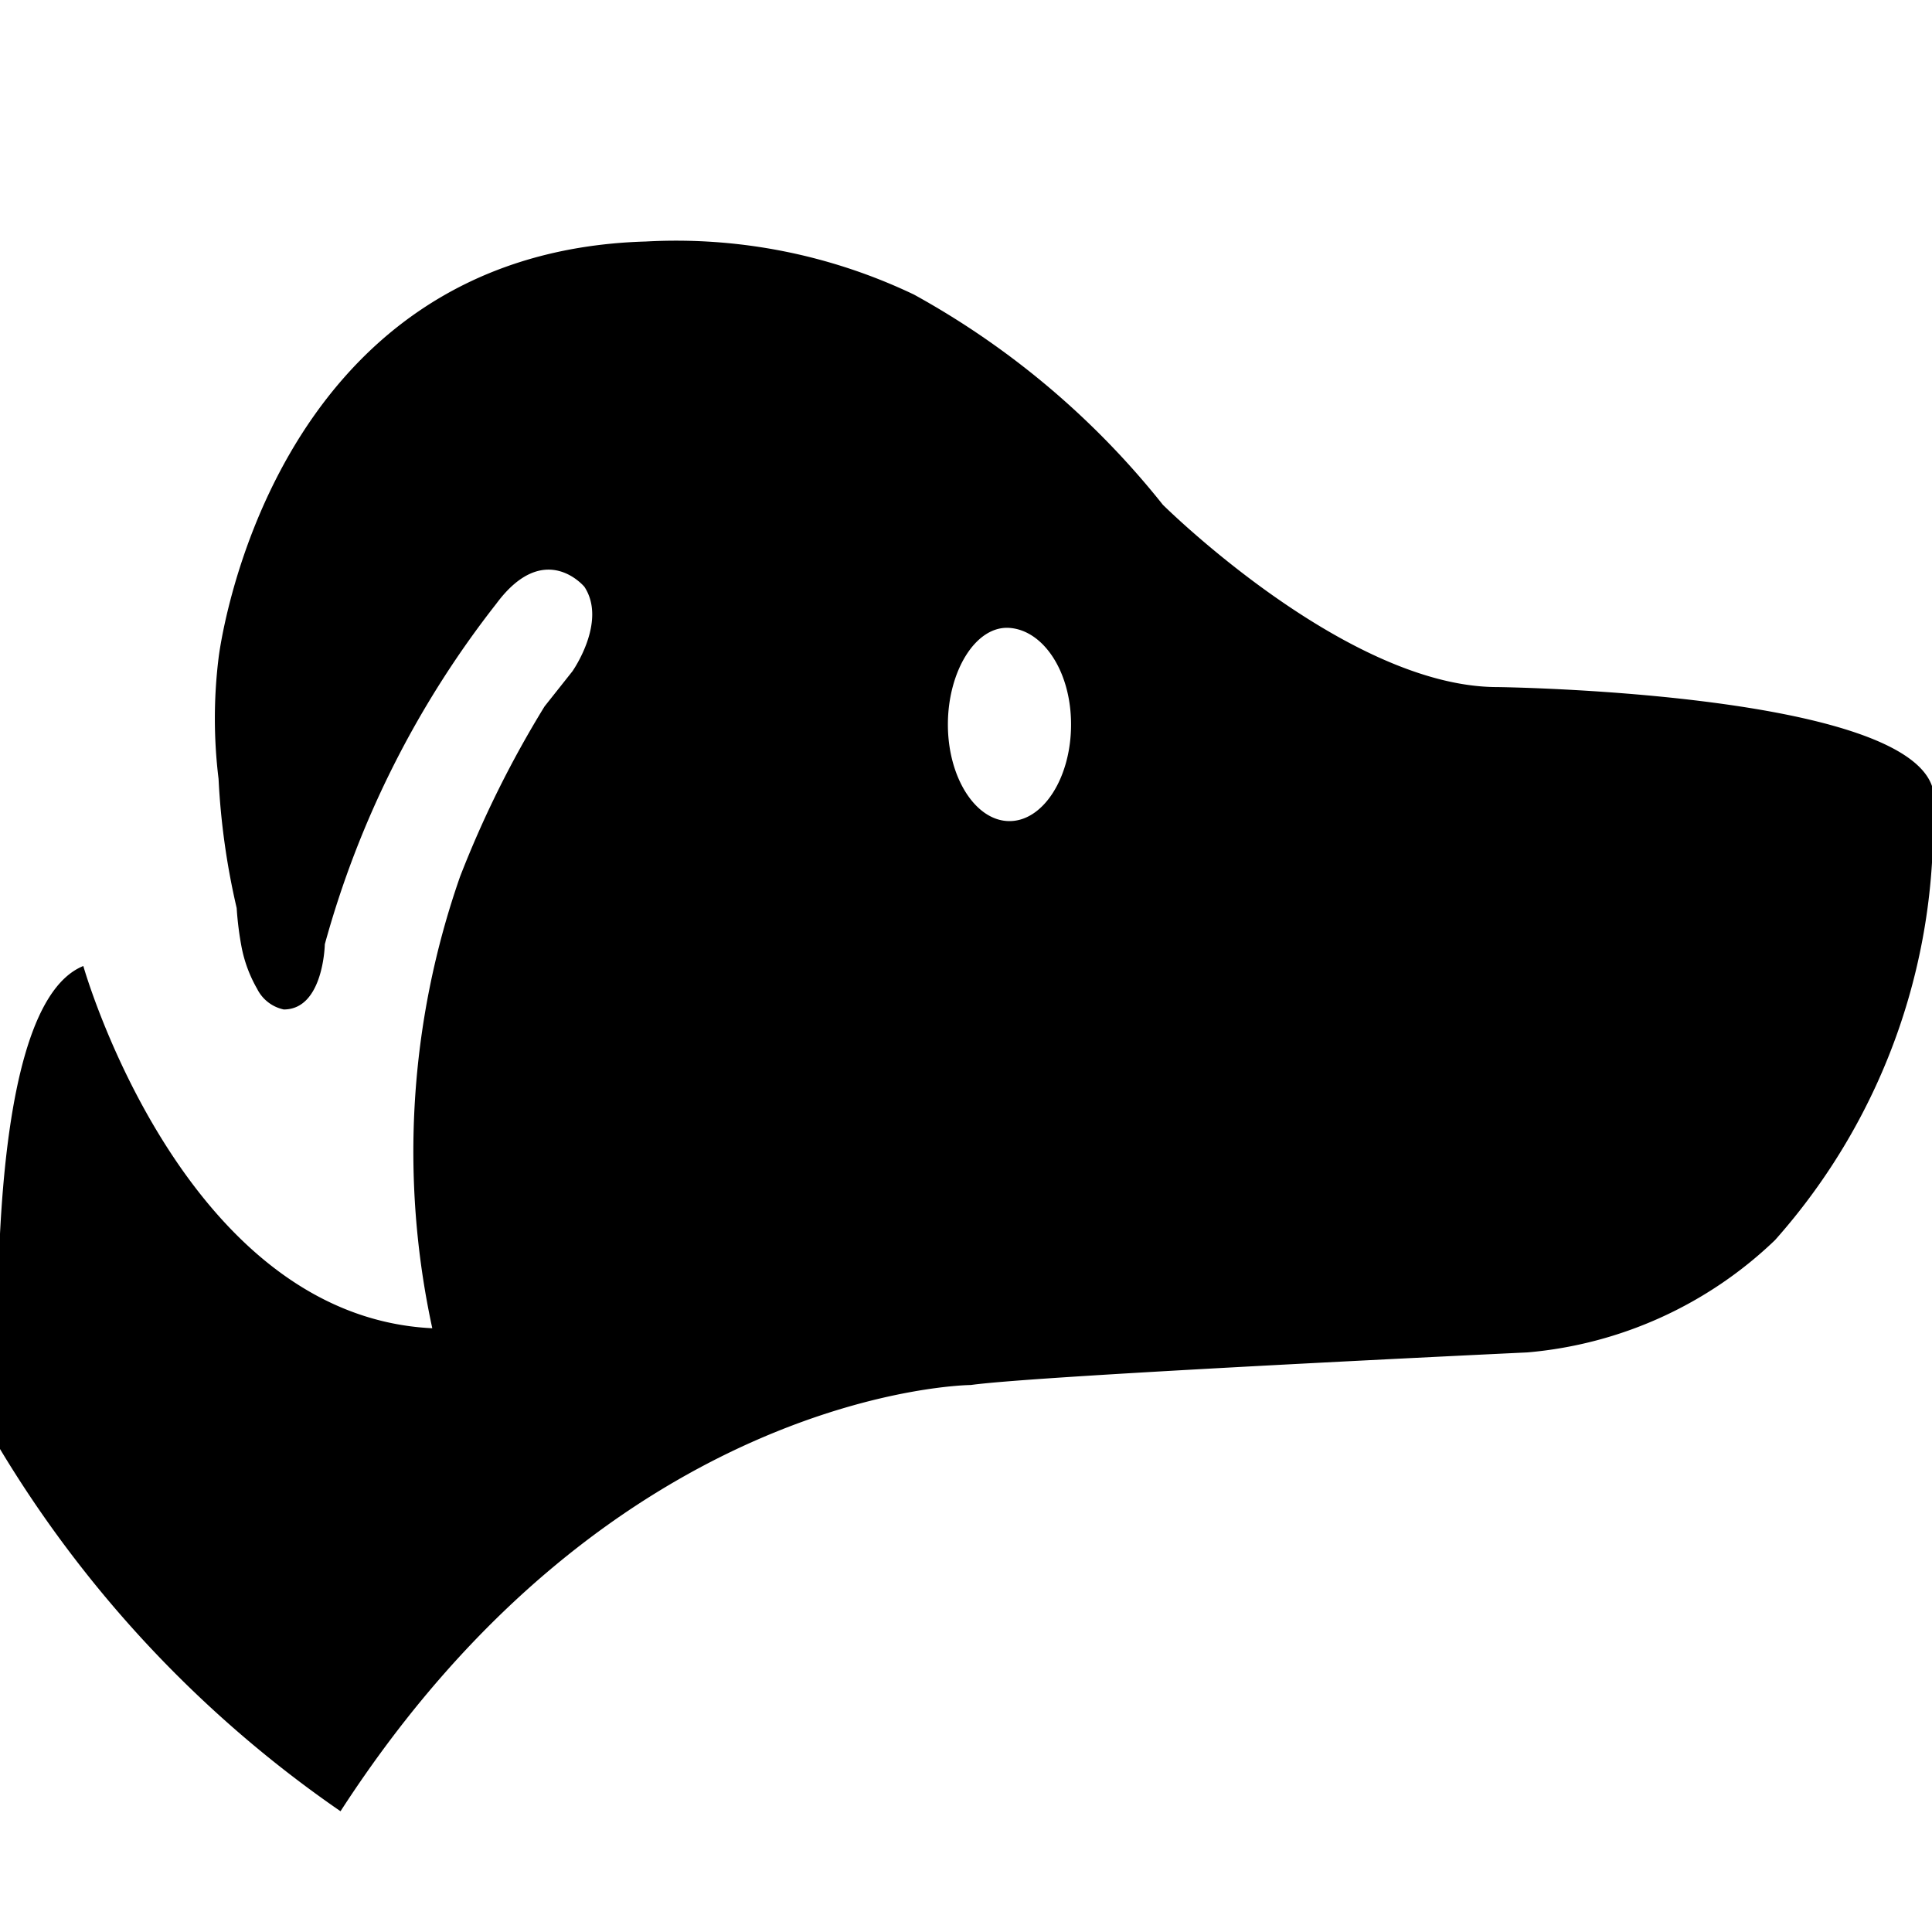 <svg xmlns="http://www.w3.org/2000/svg" viewBox="0 0 16 16"><title>cyberdog</title><path d="M16,6.51c-.27-.78-3.6-.82-3.6-.82-1.25,0-2.77-1.51-2.77-1.51A6.86,6.86,0,0,0,7.57,2.44,4.57,4.57,0,0,0,5.35,2C2.2,2.09,1.81,5.45,1.81,5.45a4.1,4.1,0,0,0,0,1,6,6,0,0,0,.15,1.07A2.68,2.68,0,0,0,2,7.84a1.12,1.12,0,0,0,.13.35h0a.32.32,0,0,0,.22.17c.33,0,.34-.54.34-.54A8,8,0,0,1,4.11,5c.4-.54.73-.14.73-.14.19.29-.1.7-.1.7l-.23.29a8.71,8.71,0,0,0-.7,1.41A6.9,6.9,0,0,0,3.58,11C1.51,10.9.69,8,.69,8-.2,8.36,0,11.71,0,12a9.74,9.74,0,0,0,2.82,3h0c2.27-3.51,5.22-3.53,5.22-3.53.57-.08,4.61-.27,4.61-.27a3.38,3.38,0,0,0,2.05-.93A5.18,5.18,0,0,0,16,6.51ZM8.36,6.8c-.28,0-.51-.36-.51-.8s.23-.82.51-.8.51.36.51.8-.23.8-.51.8Z" style="fill-rule:evenodd"/></svg>